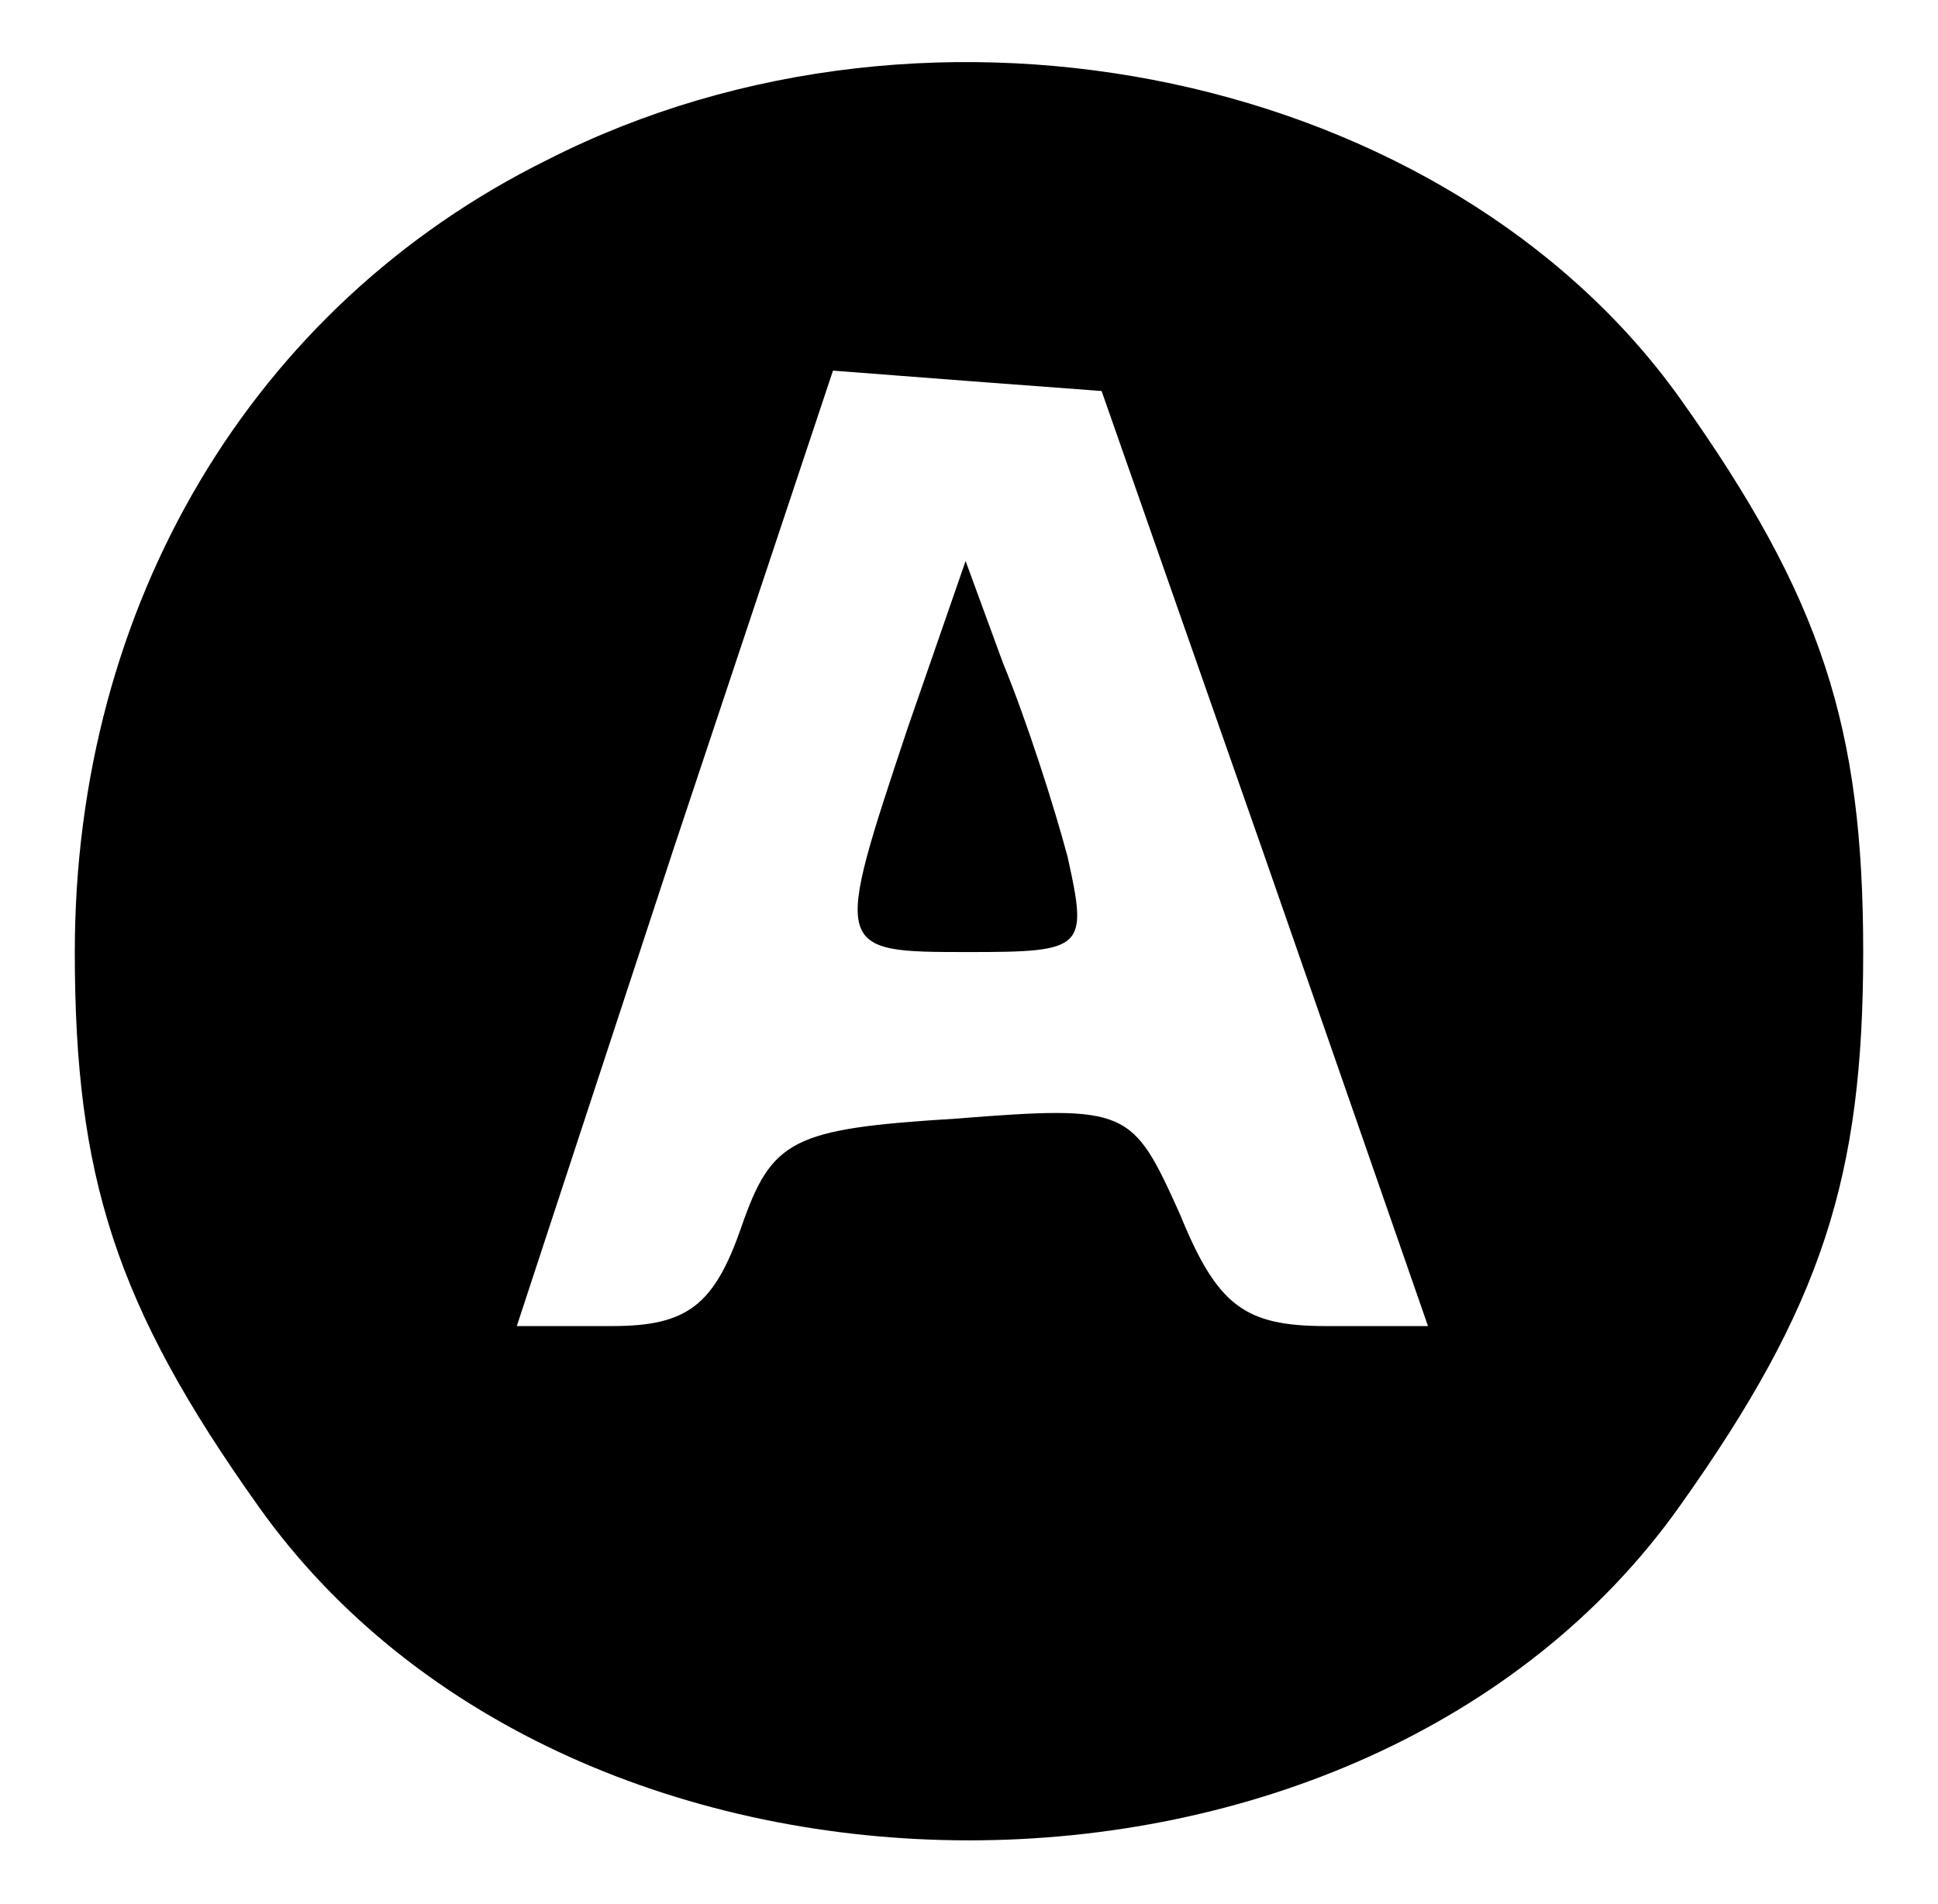 <?xml version="1.0" standalone="no"?>
<!DOCTYPE svg PUBLIC "-//W3C//DTD SVG 20010904//EN"
 "http://www.w3.org/TR/2001/REC-SVG-20010904/DTD/svg10.dtd">
<svg version="1.0" xmlns="http://www.w3.org/2000/svg"
 width="57pt" height="56pt" viewBox="0 0 57 56"
 preserveAspectRatio="xMidYMid meet">

<g transform="translate(0,56) scale(0.1,-0.1)"
fill="#000000" stroke="none">
<path d="M161 513 c-87 -43 -139 -131 -139 -233 0 -66 12 -104 54 -163 93
-131 325 -131 418 0 42 59 54 97 54 163 0 66 -12 104 -54 163 -68 95 -219 128
-333 70z m211 -205 l48 -138 -30 0 c-24 0 -32 6 -43 33 -14 31 -15 32 -66 28
-48 -3 -54 -6 -63 -32 -8 -23 -16 -29 -38 -29 l-28 0 46 140 47 141 39 -3 40
-3 48 -137z"/>
<path d="M267 346 c-22 -66 -22 -66 18 -66 34 0 35 1 29 28 -4 15 -12 40 -19
57 l-11 30 -17 -49z"/>
</g>
</svg>
